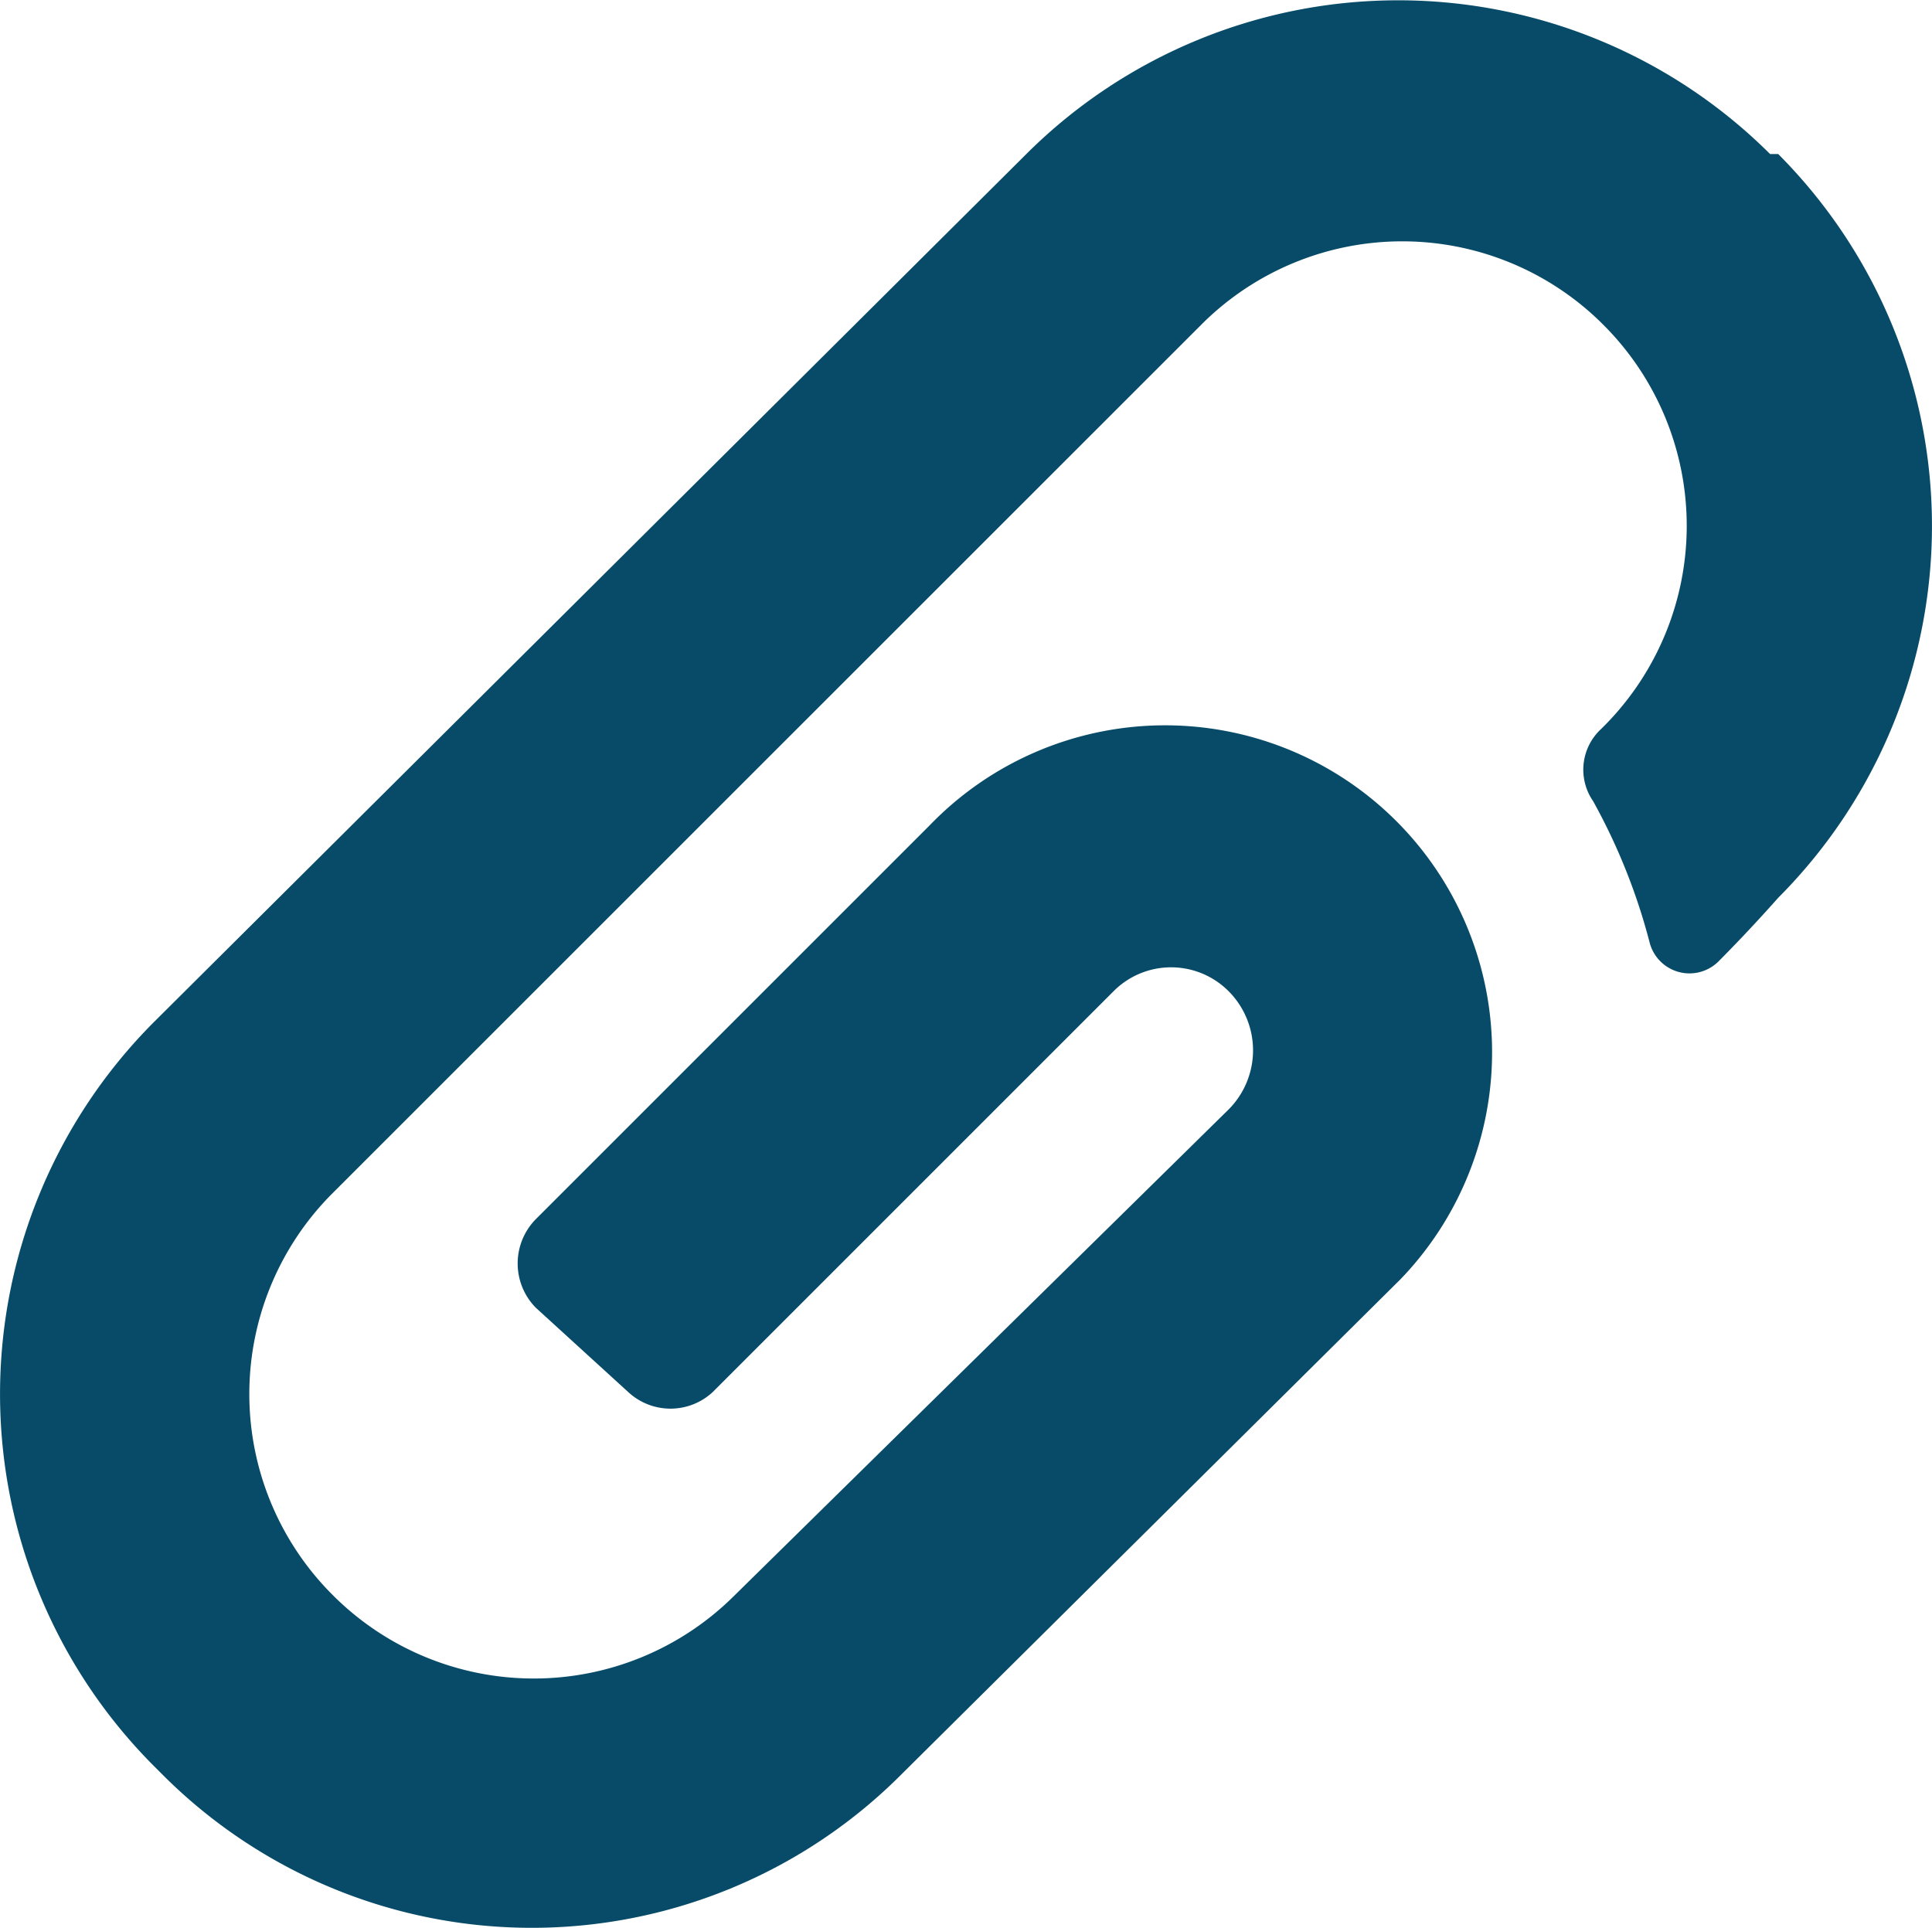 <svg xmlns="http://www.w3.org/2000/svg" viewBox="0 0 14.785 14.754">
  <defs>
    <style>
      .cls-1 {
        fill: #074b69;
      }
    </style>
  </defs>
  <g id="icons_utility_attach" data-name="icons/utility/attach" transform="translate(-0.615 -0.615)">
    <path id="Mask" class="cls-1" d="M5.423,11.269a.475.475,0,0,0,.646,0L9.146,8.192a.621.621,0,0,1,.862,0,.641.641,0,0,1,0,.923L6.223,12.838a2.173,2.173,0,0,1-3.046,0l-.031-.031a2.173,2.173,0,0,1,0-3.046L9.823,3.085a2.173,2.173,0,0,1,3.046,0l.031.031a2.173,2.173,0,0,1,0,3.046l-.031.031a.424.424,0,0,0-.062.554,4.635,4.635,0,0,1,.431,1.077.315.315,0,0,0,.523.154c.246-.246.462-.492.462-.492a4.03,4.03,0,0,0,0-5.692h-.062a4.03,4.03,0,0,0-5.692,0L1.792,8.438a4.03,4.03,0,0,0,0,5.692l.062.062a3.993,3.993,0,0,0,5.662,0l3.815-3.785a2.5,2.5,0,1,0-3.6-3.477L4.715,9.946a.483.483,0,0,0,0,.677l.708.646Z"/>
  </g>
</svg>
